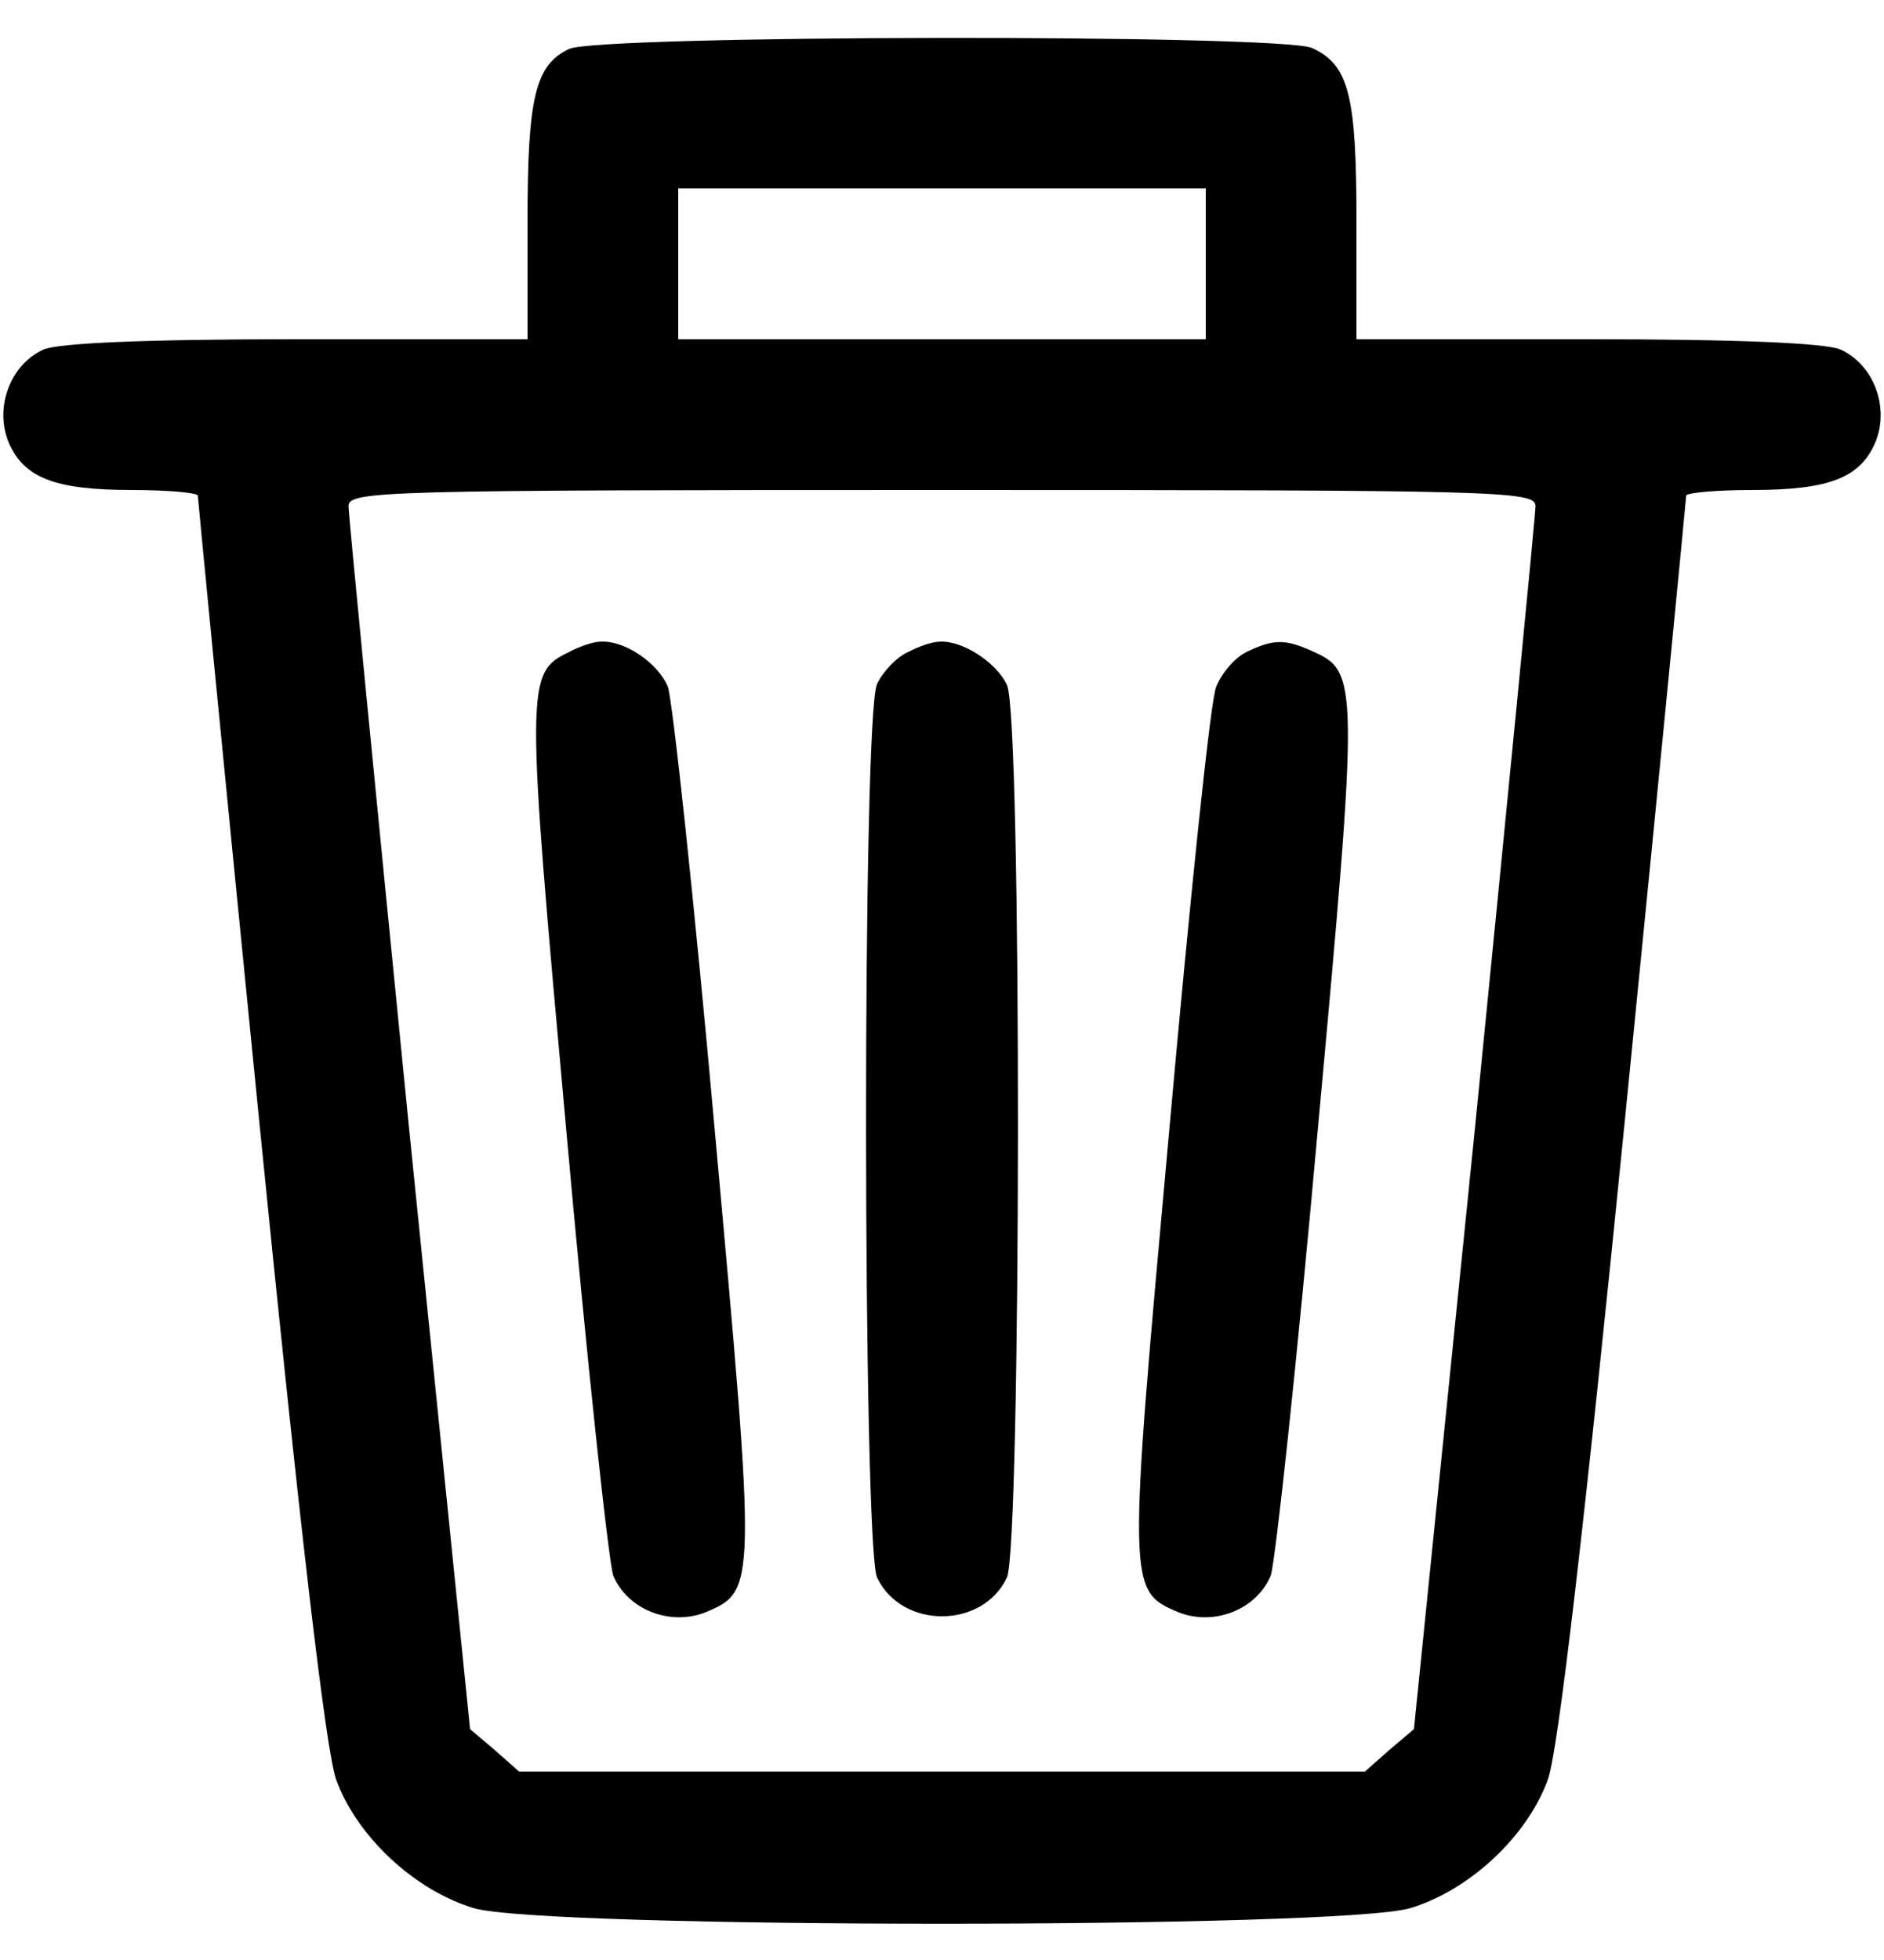 <?xml version="1.0" standalone="no"?>
<!DOCTYPE svg PUBLIC "-//W3C//DTD SVG 20010904//EN"
 "http://www.w3.org/TR/2001/REC-SVG-20010904/DTD/svg10.dtd">
<svg version="1.0" xmlns="http://www.w3.org/2000/svg"
 width="200pt" height="208pt" viewBox="0 0 200 208"
 preserveAspectRatio="xMidYMid meet">

<g transform="translate(0,208) scale(0.1,-0.1)"
fill="#000000" stroke="none">
<path d="M604 2028 c-36 -17 -44 -52 -44 -183 l0 -125 -245 0 c-160 0 -253 -4
-269 -11 -35 -16 -52 -61 -37 -98 16 -38 49 -51 131 -51 39 0 70 -3 70 -6 0
-3 29 -301 65 -662 43 -431 71 -672 82 -701 22 -60 83 -117 146 -136 75 -22
919 -22 994 0 63 19 124 76 146 136 11 29 39 270 82 701 36 361 65 659 65 662
0 3 31 6 70 6 82 0 115 13 131 51 15 37 -2 82 -37 98 -16 7 -109 11 -269 11
l-245 0 0 125 c0 134 -8 166 -47 184 -32 15 -759 14 -789 -1z m676 -228 l0
-80 -280 0 -280 0 0 80 0 80 280 0 280 0 0 -80z m350 -257 c0 -10 -29 -306
-64 -658 l-65 -640 -26 -22 -26 -23 -449 0 -449 0 -26 23 -26 22 -65 640 c-35
352 -64 648 -64 658 0 16 37 17 630 17 593 0 630 -1 630 -17z"/>
<path d="M604 1388 c-46 -22 -46 -32 -3 -506 22 -246 45 -459 50 -474 15 -36
60 -54 98 -39 54 23 54 24 10 509 -22 246 -45 459 -50 473 -10 25 -46 50 -72
48 -7 0 -22 -5 -33 -11z"/>
<path d="M964 1388 c-12 -5 -27 -21 -33 -34 -16 -35 -15 -913 0 -948 26 -55
112 -55 138 0 15 35 16 913 0 947 -11 24 -48 48 -72 46 -7 0 -22 -5 -33 -11z"/>
<path d="M1323 1388 c-12 -6 -26 -22 -32 -37 -6 -14 -28 -227 -50 -473 -44
-485 -44 -486 10 -509 38 -15 83 3 98 39 5 15 28 228 50 474 44 479 43 485 -6
507 -29 13 -41 13 -70 -1z"/>
</g>
</svg>
